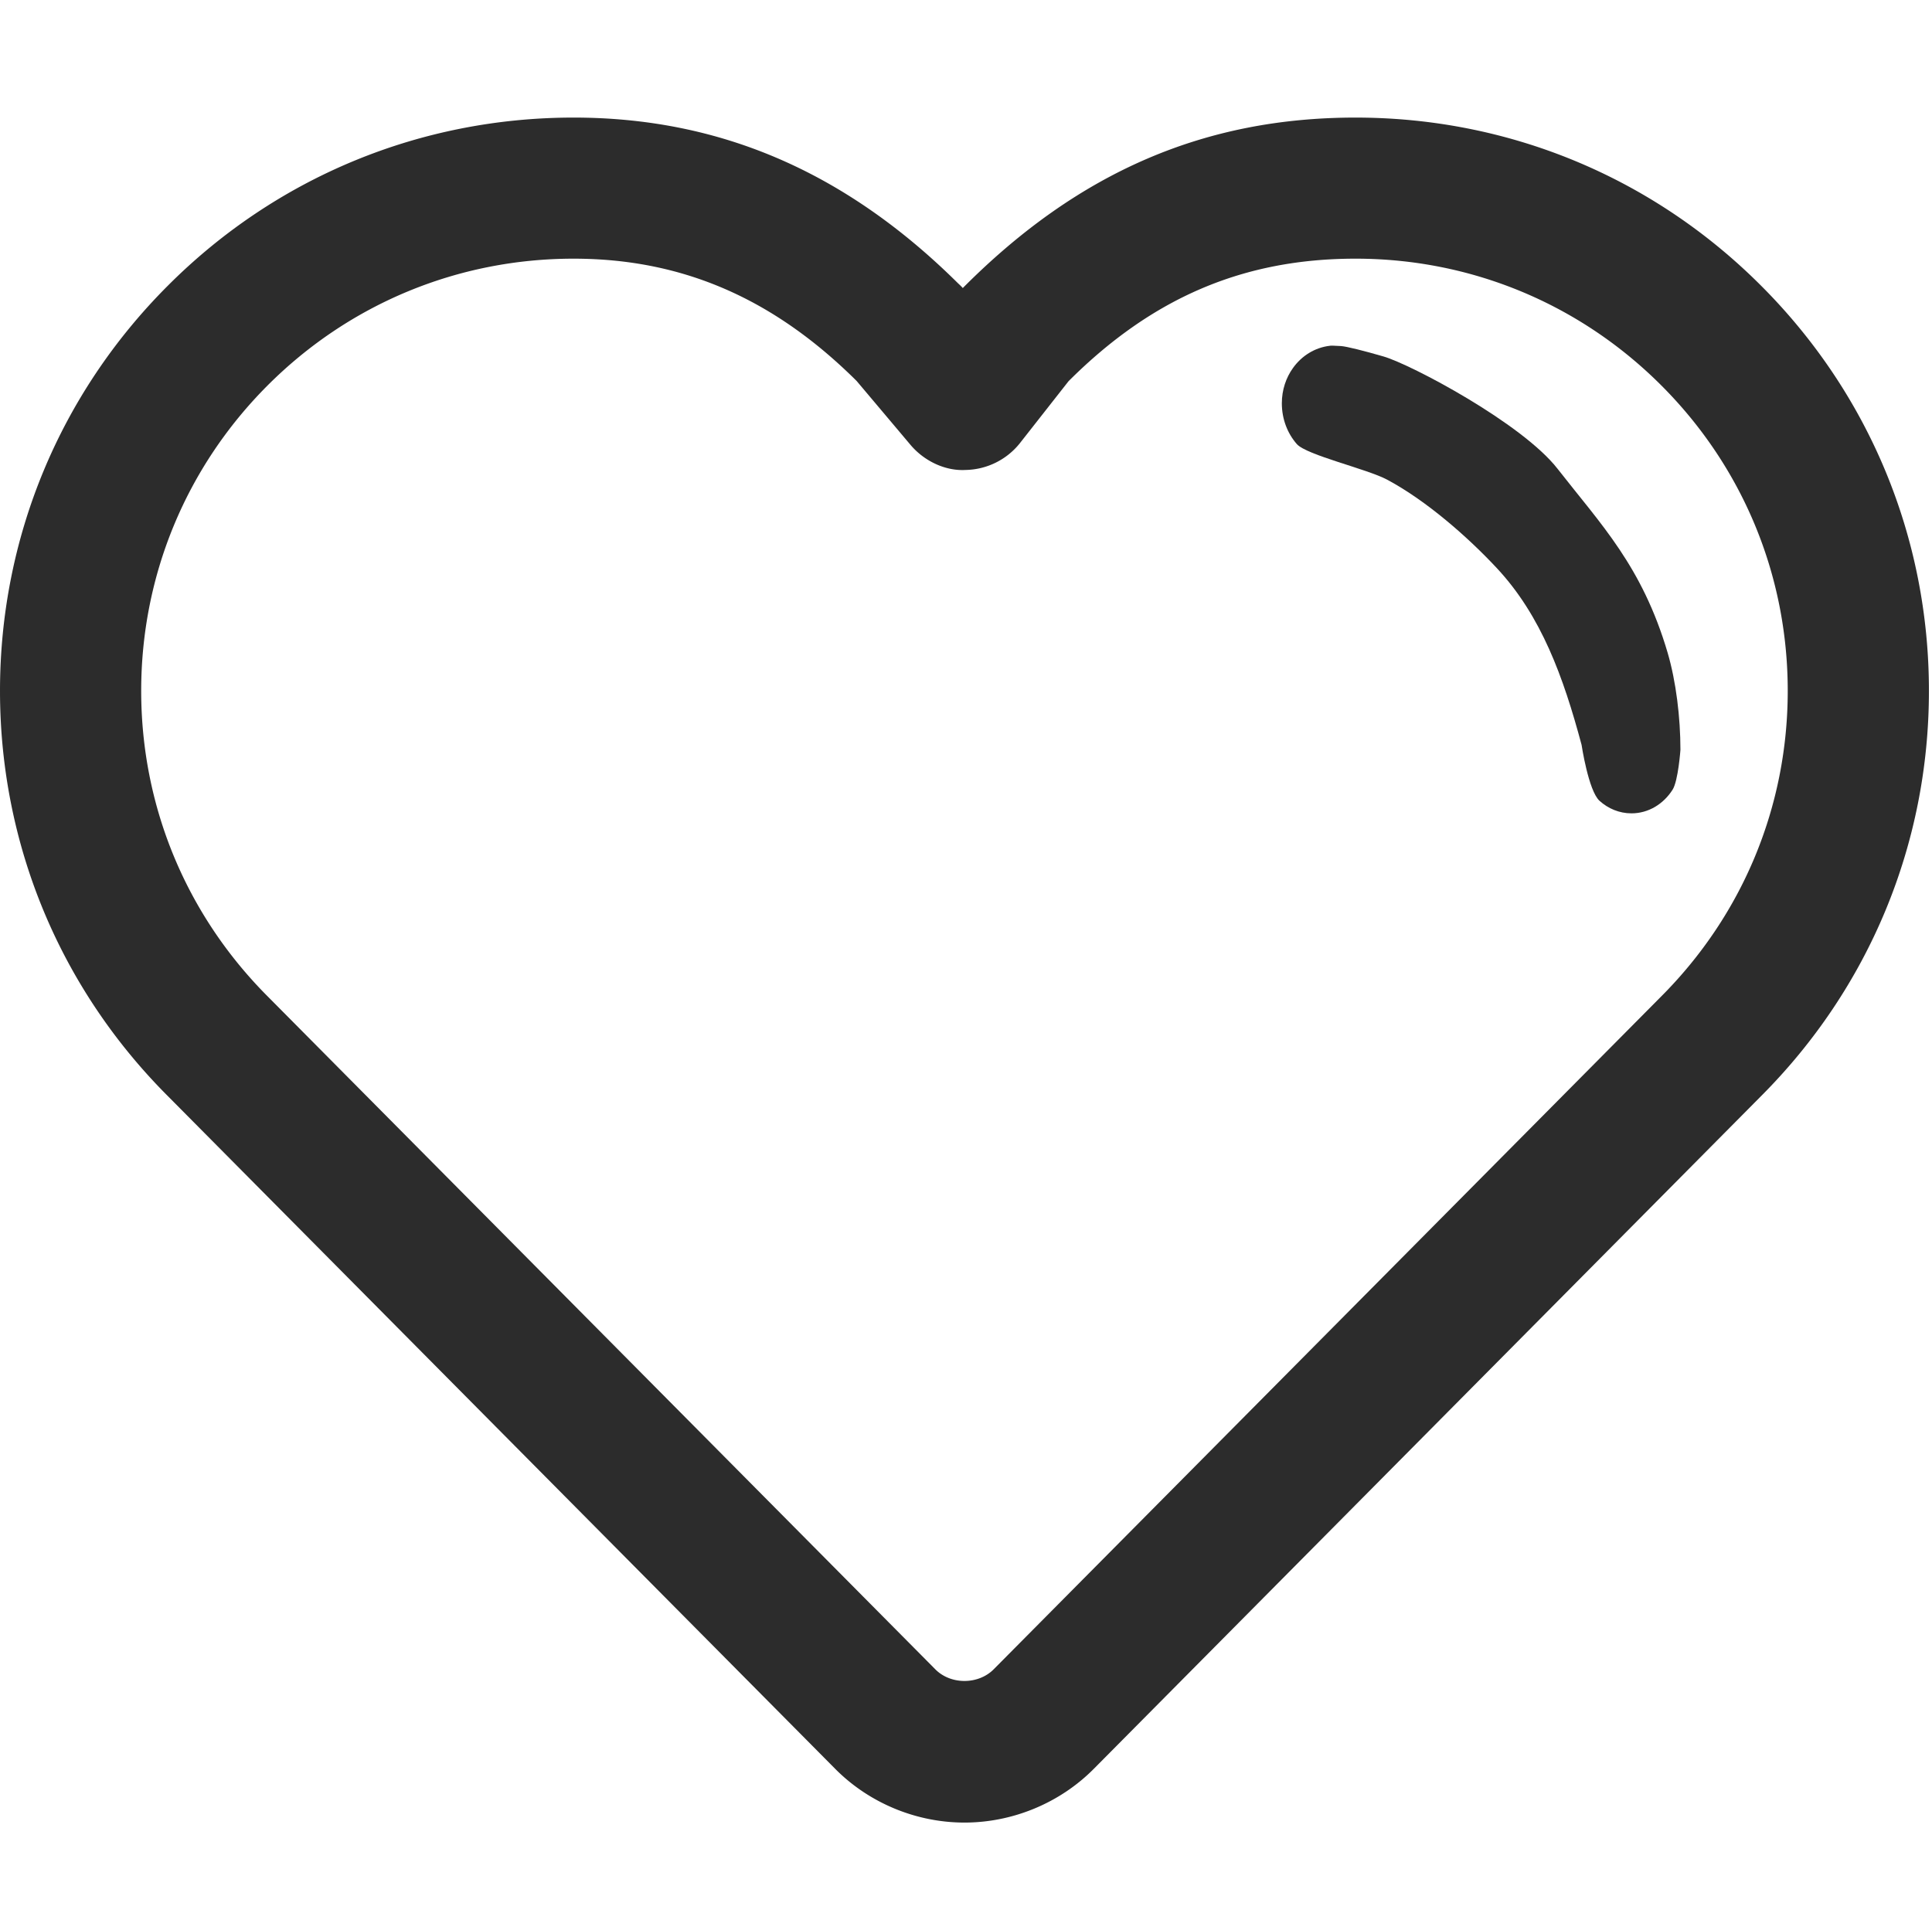 <?xml version="1.0" standalone="no"?><!DOCTYPE svg PUBLIC "-//W3C//DTD SVG 1.1//EN" "http://www.w3.org/Graphics/SVG/1.1/DTD/svg11.dtd"><svg t="1709196720443" class="icon" viewBox="0 0 1025 1024" version="1.1" xmlns="http://www.w3.org/2000/svg" p-id="19798" xmlns:xlink="http://www.w3.org/1999/xlink" width="200.195" height="200"><path d="M719.189 62.393c-79.531 0-146.668 28.44-208.173 90.232l-0.202 0.236a33.157 33.157 0 0 0-2.444-2.429c-59.699-59.229-126.467-88.039-204.051-88.039-81.339 0-157.754 31.641-215.172 89.11C31.692 208.923 0.001 285.371 0.001 366.608c0 81.139 31.624 157.517 88.909 214.905l354.066 357.012c17.989 18.224 43.048 28.645 68.708 28.645 25.664 0 50.72-10.421 68.709-28.611l353.934-356.91c57.418-57.522 89.043-133.835 89.043-215.04 0-81.237-31.658-157.685-89.146-215.105-57.42-57.455-133.733-89.111-215.035-89.111z m162.104 466.422L527.165 885.861c-8.145 8.177-22.75 8.274-30.958-0.031L141.975 528.716c-43.248-43.383-67.067-100.903-67.067-162.108 0-61.271 23.884-118.859 67.167-162.176 43.282-43.264 100.903-67.167 162.243-67.167 57.986 0 106.363 21.357 150.182 64.924l28.574 33.903c7.269 8.609 18.46 13.902 29.147 13.3a37.706 37.706 0 0 0 28.808-14.137l25.862-32.949c44.388-44.354 92.798-65.041 152.297-65.041 61.236 0 118.823 23.903 162.104 67.167 43.352 43.317 67.171 100.905 67.171 162.176 0 61.205-23.787 118.758-67.17 162.207z" p-id="19799" fill="#2c2c2c"></path><path d="M848.605 424.957c4.596 4.152 10.511 6.653 16.943 6.653 9.044 0 17.021-4.963 21.838-12.57 2.975-4.707 4.148-21.138 4.148-21.138 0-17.091-2.313-36.279-6.796-51.535-13.526-45.875-35.252-67.93-58.449-97.67-18.784-24.076-77.632-55.303-92.337-59.547-10.291-2.979-19.408-5.294-22.531-5.516-3.422-0.22-5.734-0.255-5.848-0.145-7.976 0.918-14.993 5.312-19.627 11.836-3.678 5.145-5.883 11.596-5.883 18.69 0 8.4 3.017 16.01 7.94 21.632 5.181 5.883 37.201 13.16 47.933 18.895 20.882 11.175 42.785 30.437 58.155 46.903 23.673 25.364 35.357 57.897 44.992 93.81 0.002 0.001 3.638 24.336 9.522 29.702z" p-id="19800" fill="#2c2c2c"></path></svg>